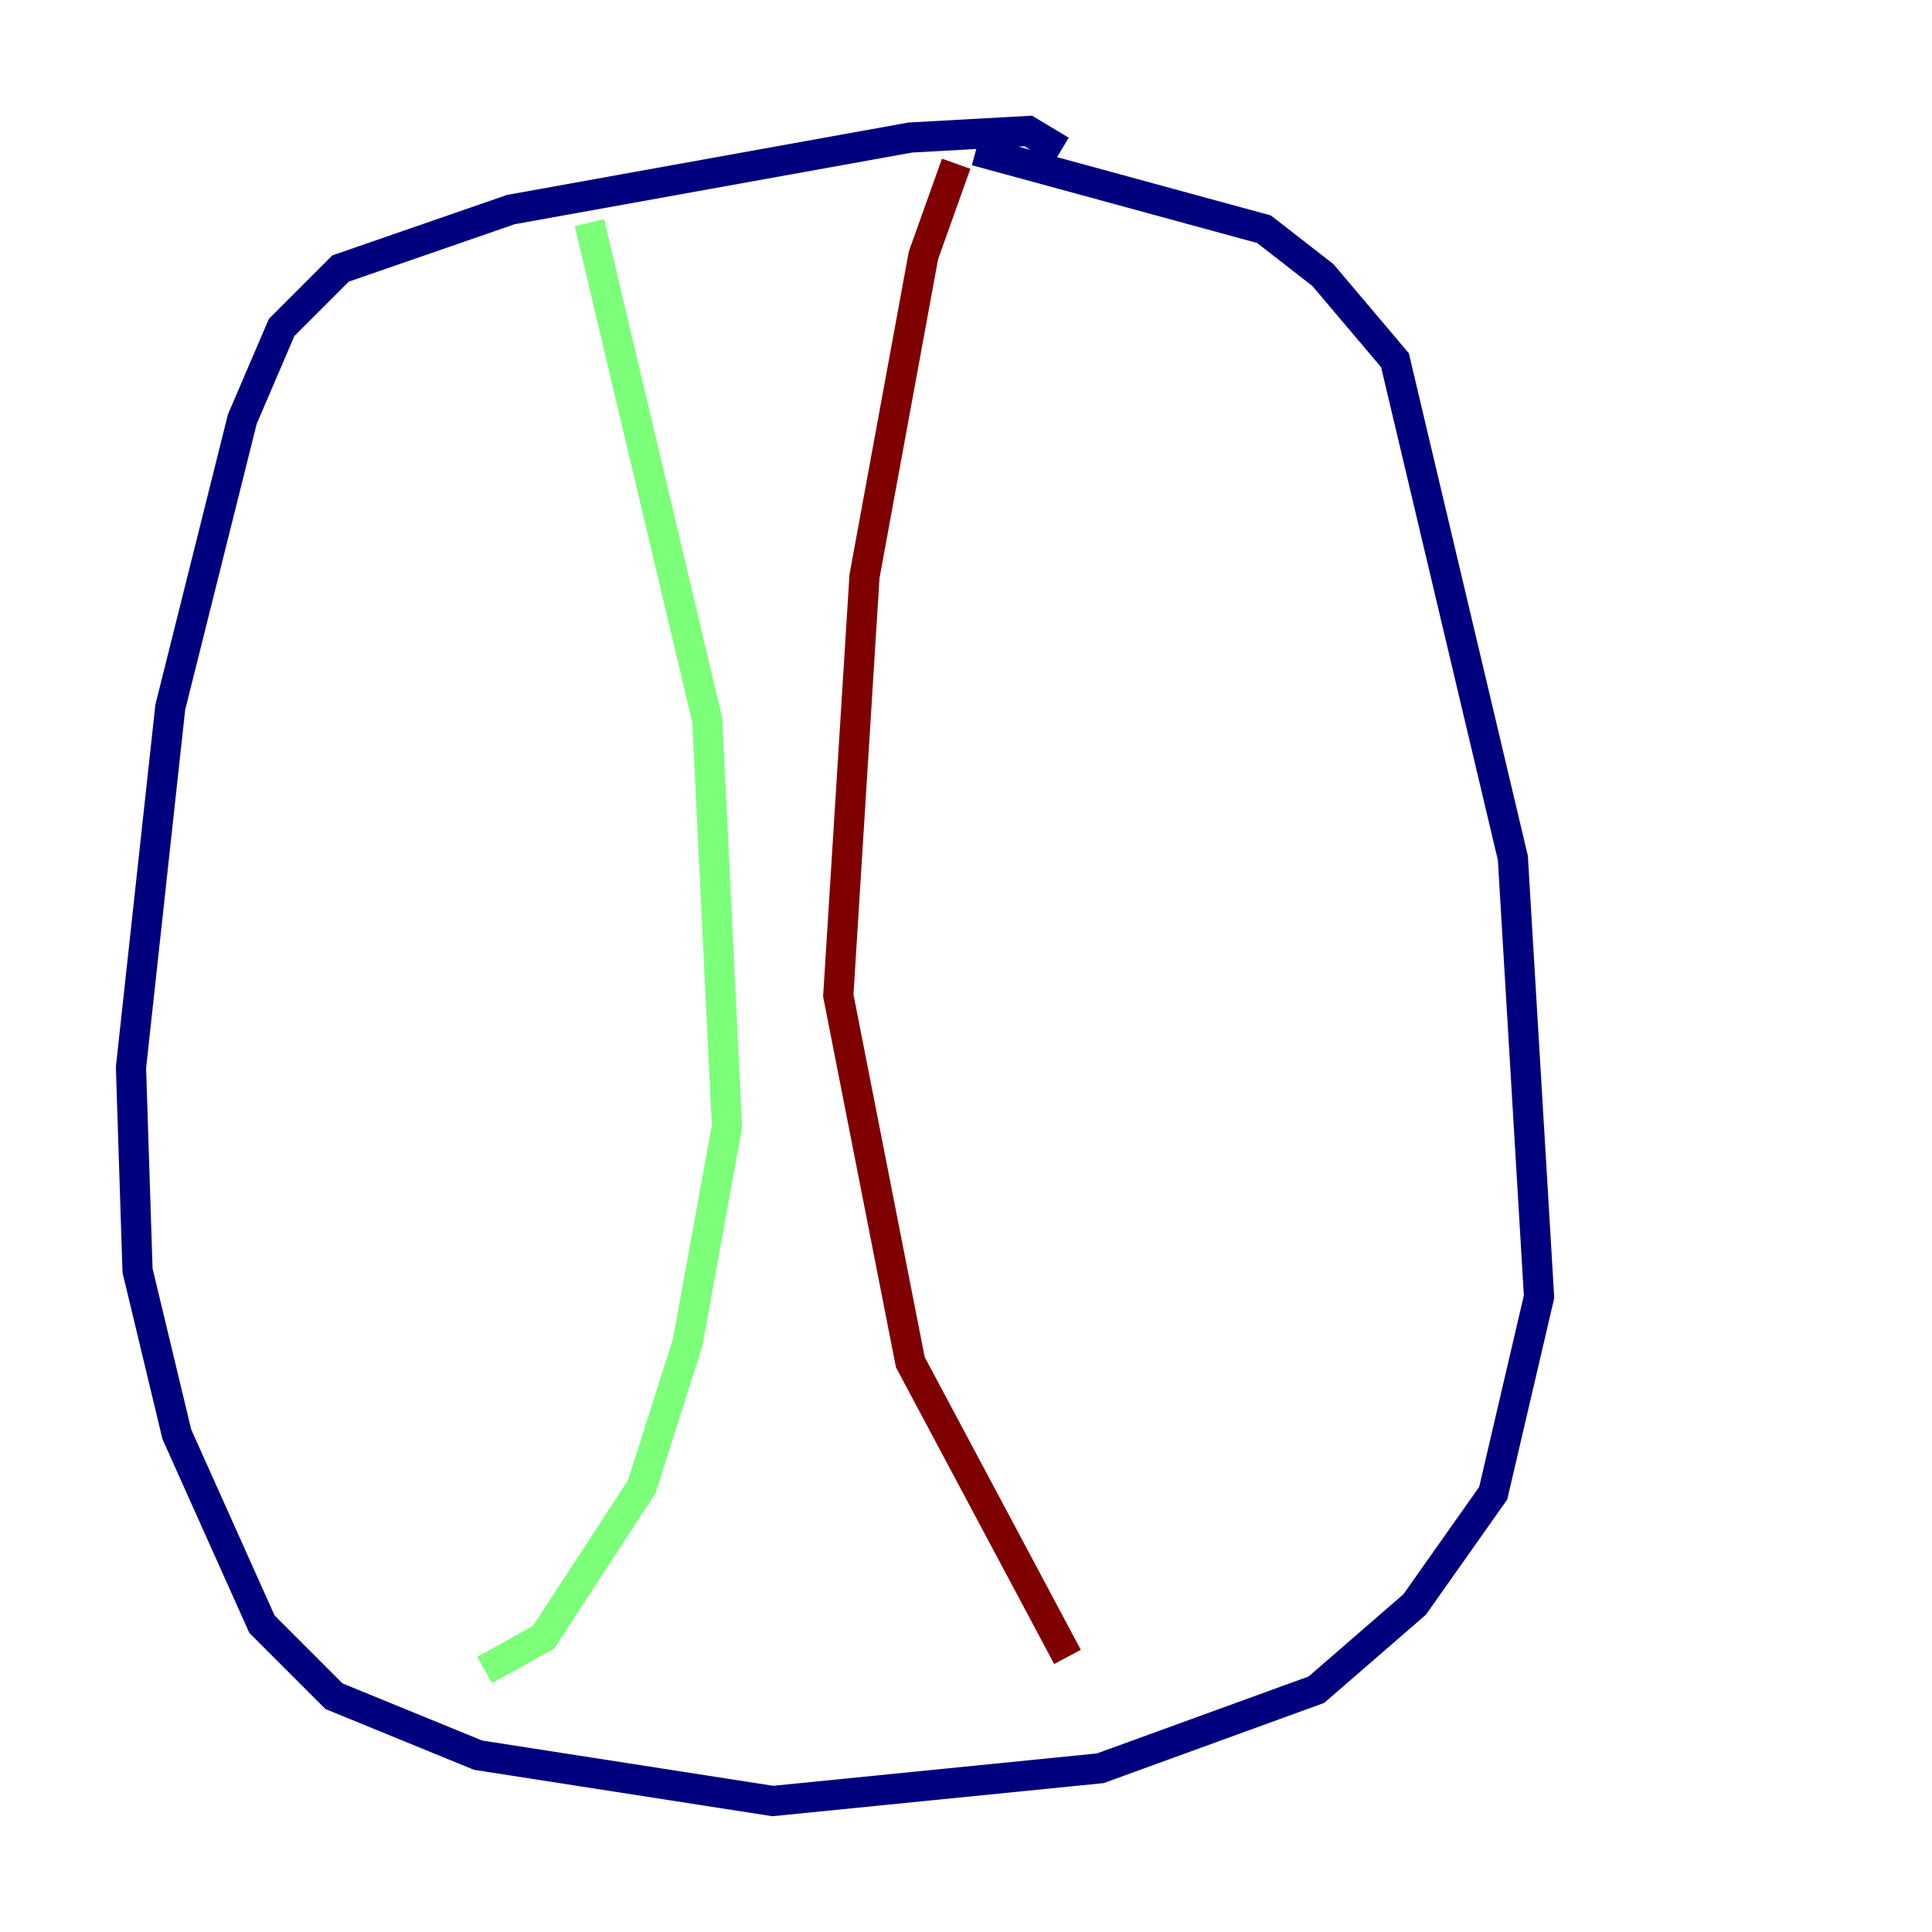 <?xml version="1.0" encoding="utf-8" ?>
<svg baseProfile="tiny" height="128" version="1.2" viewBox="0,0,128,128" width="128" xmlns="http://www.w3.org/2000/svg" xmlns:ev="http://www.w3.org/2001/xml-events" xmlns:xlink="http://www.w3.org/1999/xlink"><defs /><polyline fill="none" points="70.291,9.98 68.122,8.678 60.312,9.112 33.844,13.885 22.563,17.79 18.658,21.695 16.054,27.77 11.281,46.861 8.678,70.725 9.112,84.176 11.715,95.024 17.356,107.607 22.129,112.38 31.675,116.285 51.2,119.322 72.895,117.153 87.214,111.946 93.722,106.305 98.929,98.929 101.966,85.912 100.231,56.841 92.42,23.864 87.647,18.224 83.742,15.186 64.651,9.98" stroke="#00007f" stroke-width="2" /><polyline fill="none" points="39.051,14.752 46.861,47.729 48.163,74.63 45.559,88.949 42.522,98.495 36.014,108.475 32.108,110.644" stroke="#7cff79" stroke-width="2" /><polyline fill="none" points="63.349,10.848 61.18,16.922 57.275,38.183 55.539,65.953 60.312,90.251 70.725,109.776" stroke="#7f0000" stroke-width="2" /></svg>